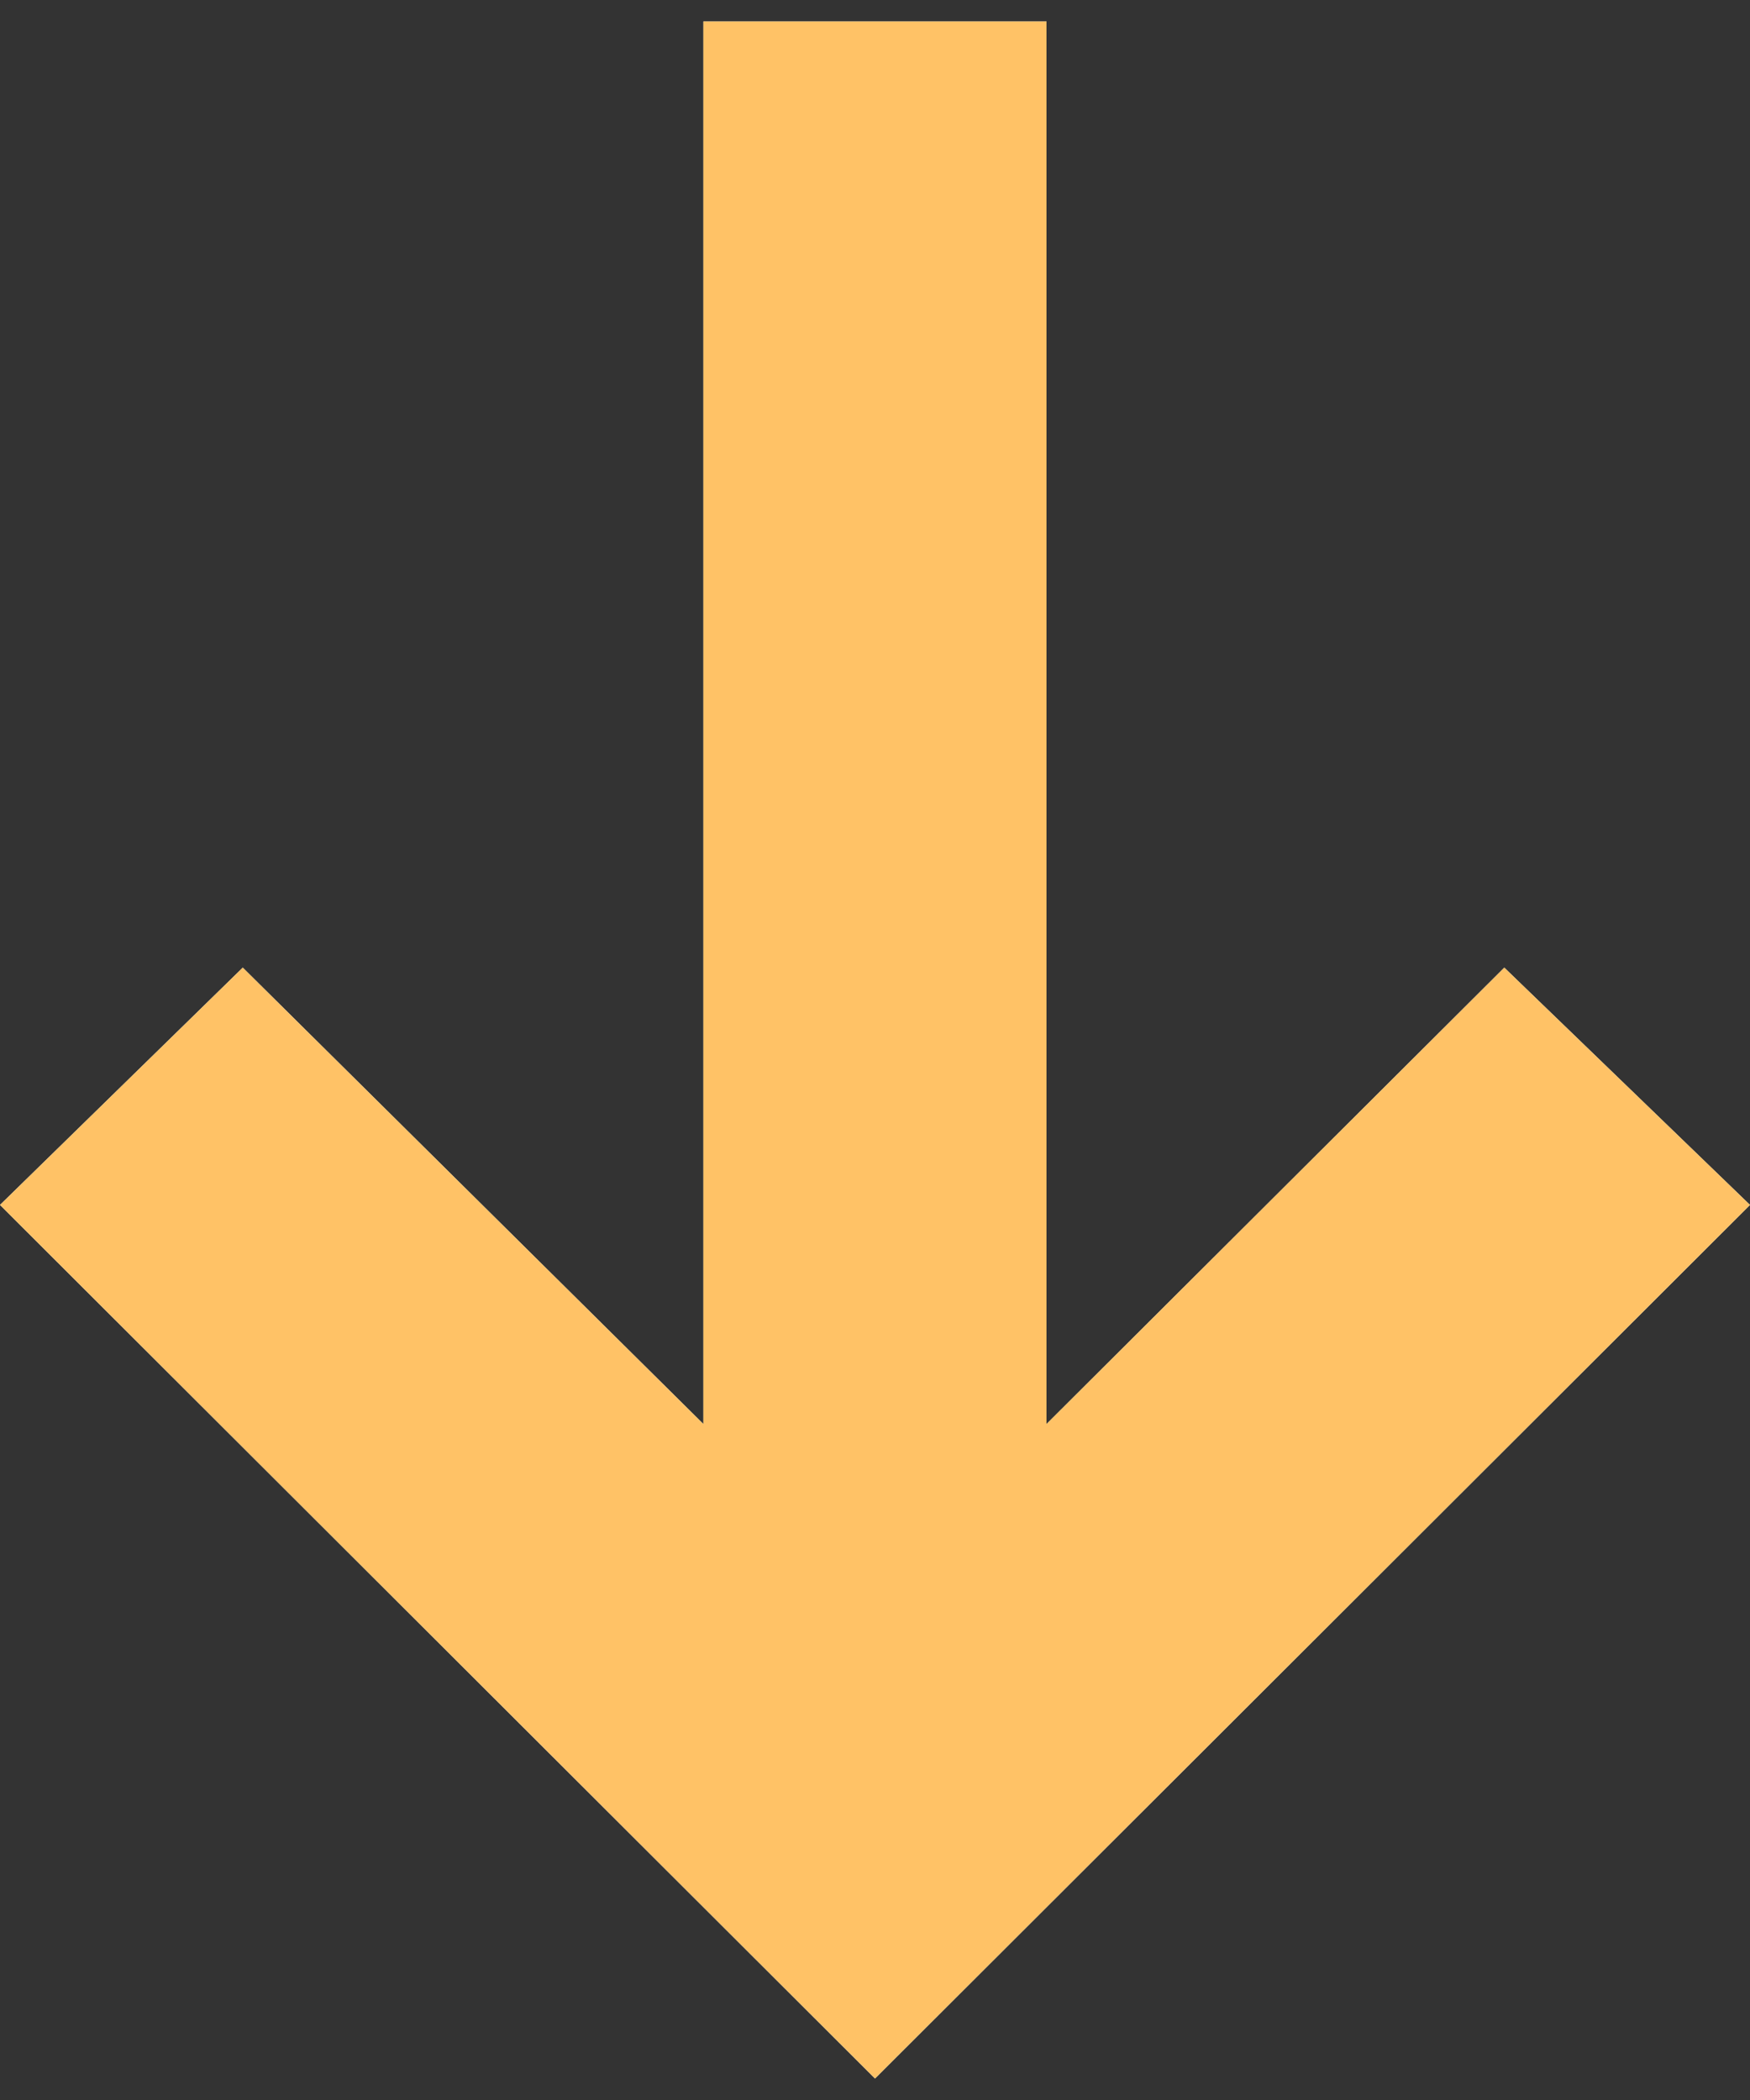 <svg width="15" height="18" fill="none" xmlns="http://www.w3.org/2000/svg"><rect width="100%" height="100%" fill="#333333" stroke="none"/><path d="M0 10.328l2.081-2.034 3.948 3.912V.184H8.97v12.022l3.924-3.912L15 10.328l-7.5 7.488L0 10.328z" fill="#fff"/><path d="M0 10.328l2.081-2.034 3.948 3.912V.184H8.97v12.022l3.924-3.912L15 10.328l-7.5 7.488L0 10.328z" fill="#FFC266"/></svg>